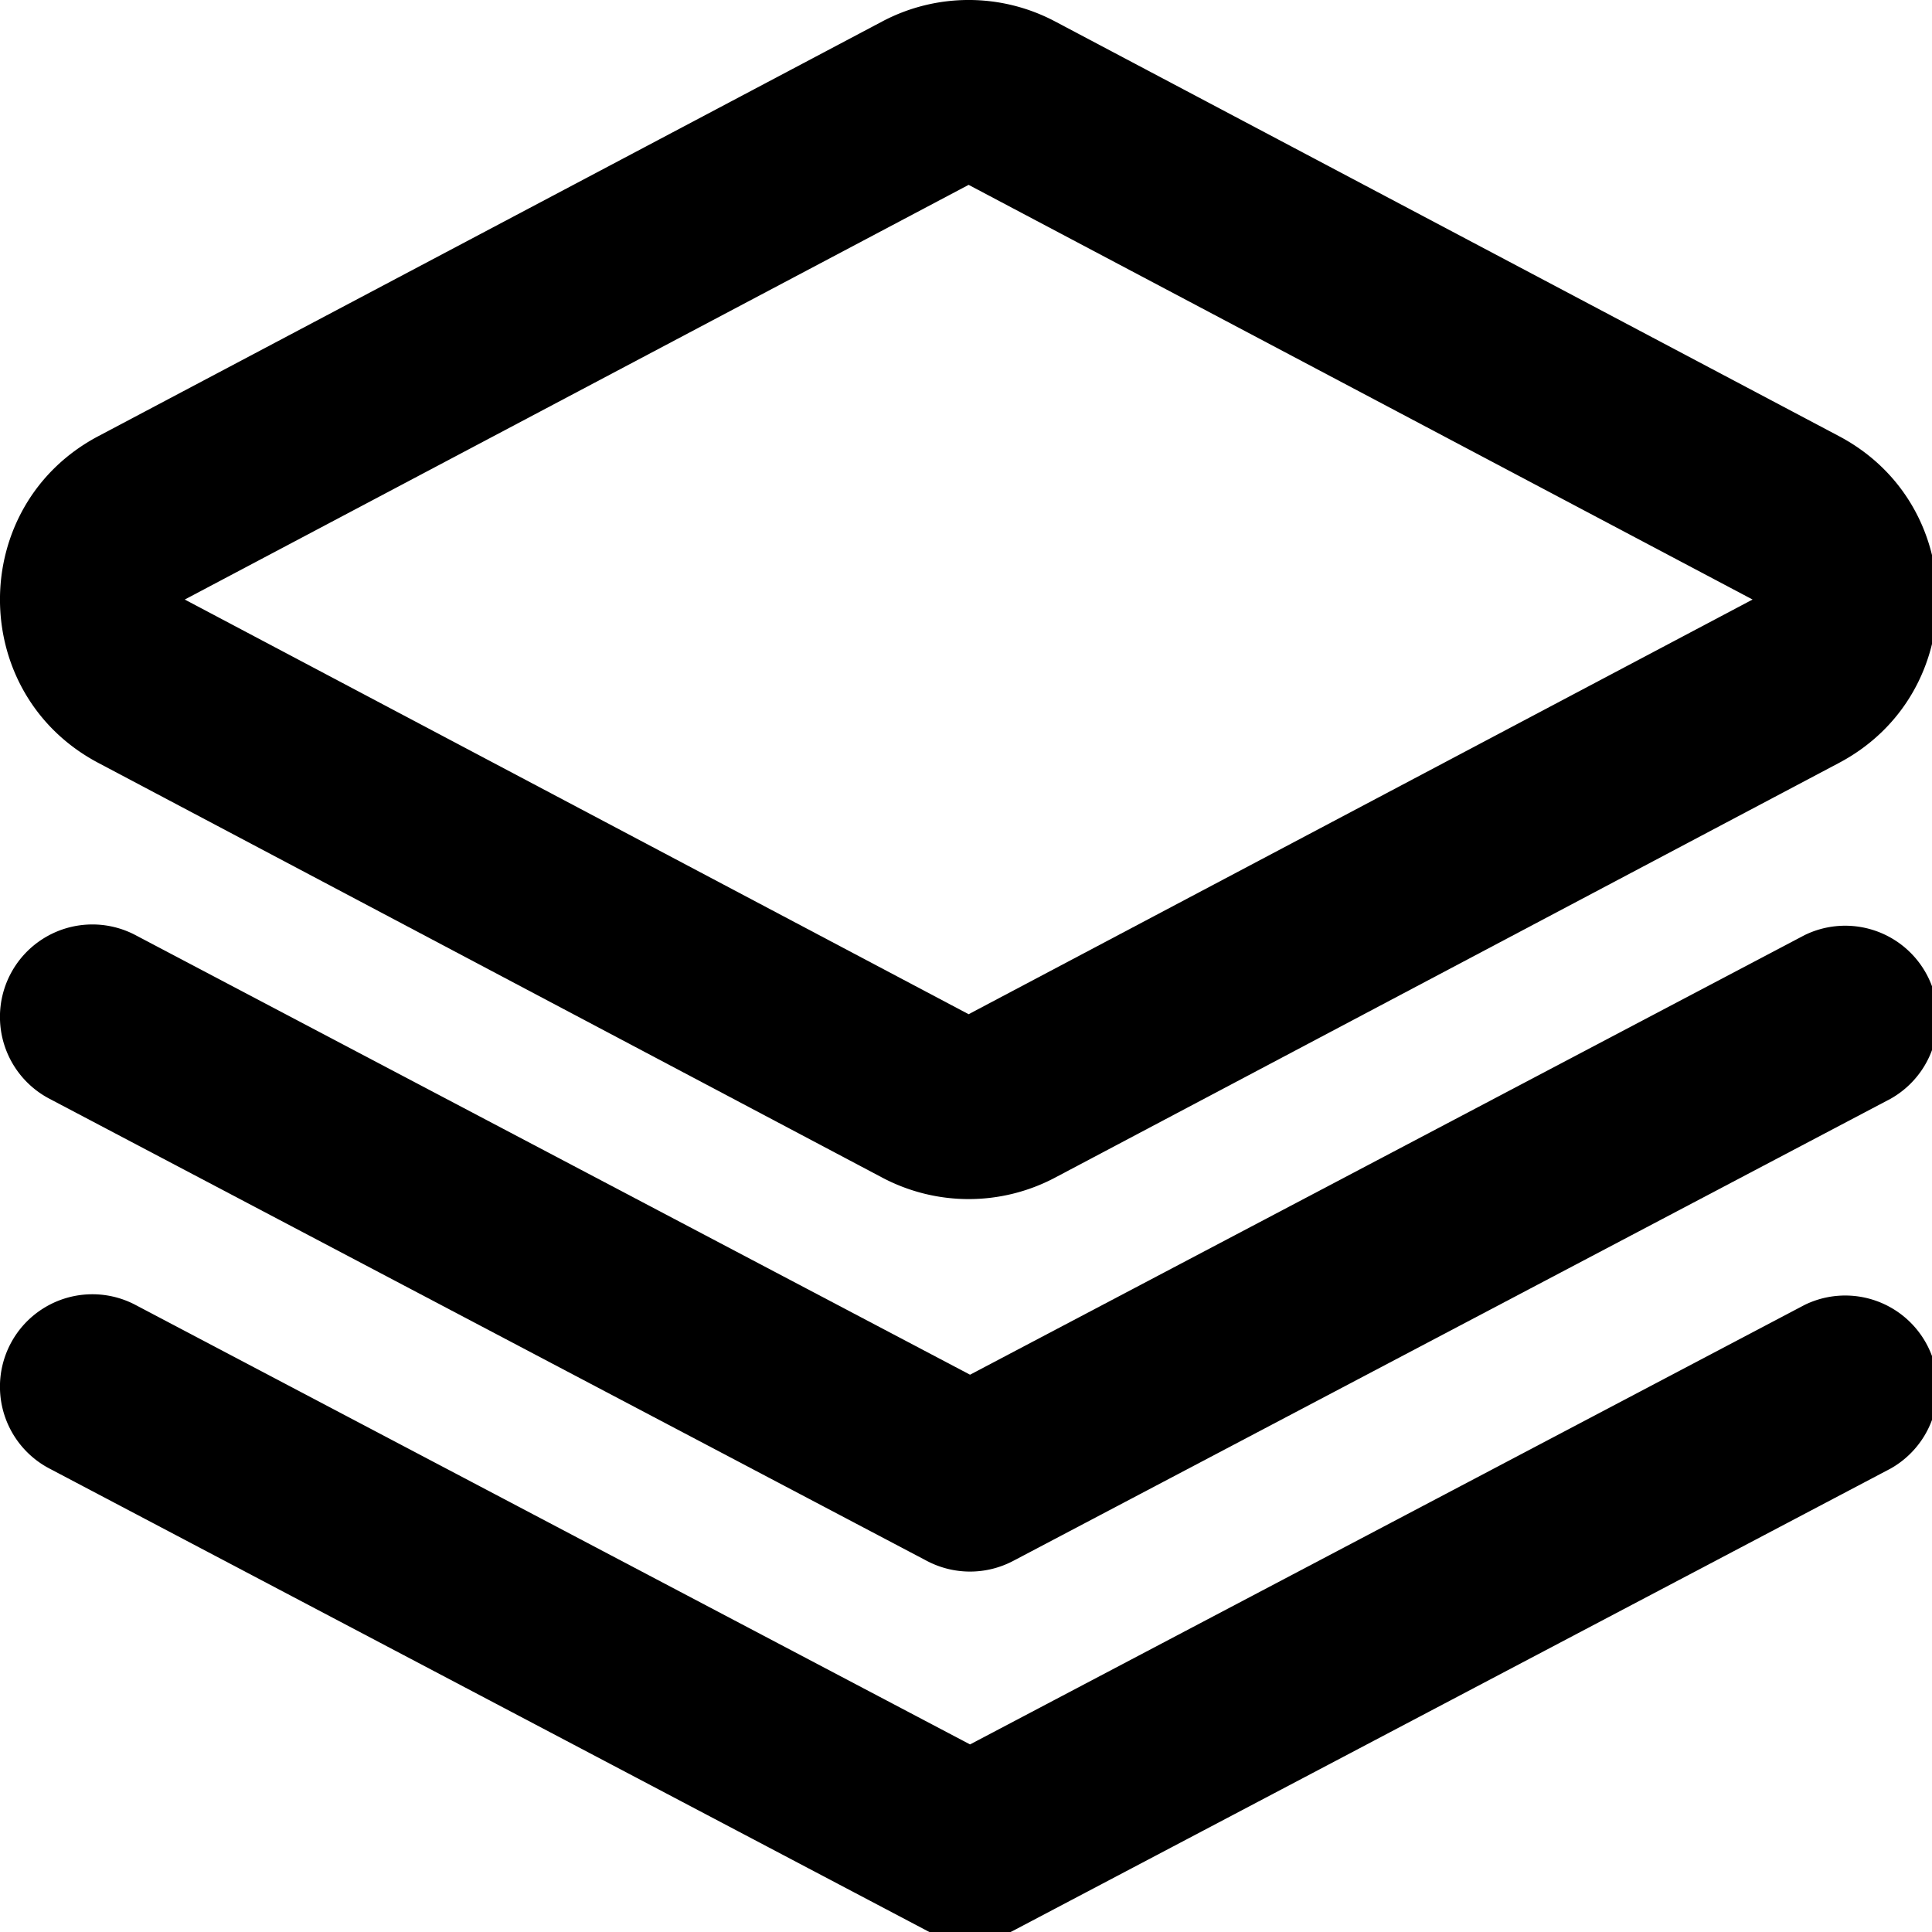 <svg
  width="22"
  height="22"
  viewBox="0 0 22 22"
  xmlns="http://www.w3.org/2000/svg"
>
  <title>Stack</title>
  <g fill="currentColor" fill-rule="nonzero">
    <path d="M11.03 2.105L2.104 6.827l8.926 4.722 8.927-4.722-8.927-4.722zm.984-1.861l8.926 4.722c1.494.79 1.494 2.932 0 3.722l-8.926 4.722a2.103 2.103 0 0 1-1.967 0L1.121 8.688c-1.495-.79-1.495-2.932 0-3.722L10.047.244a2.103 2.103 0 0 1 1.967 0z"/>
    <path d="M1.542 10.648a1.052 1.052 0 1 0-.98 1.863l9.994 5.264c.307.161.673.161.98 0l9.994-5.264a1.053 1.053 0 0 0-.98-1.863l-9.504 5.006-9.504-5.006z"/><path d="M1.542 14.859a1.052 1.052 0 1 0-.98 1.863l9.994 5.264c.307.161.673.161.98 0l9.994-5.264a1.053 1.053 0 0 0-.98-1.863l-9.504 5.005-9.504-5.005z"/>
  </g>
</svg>
